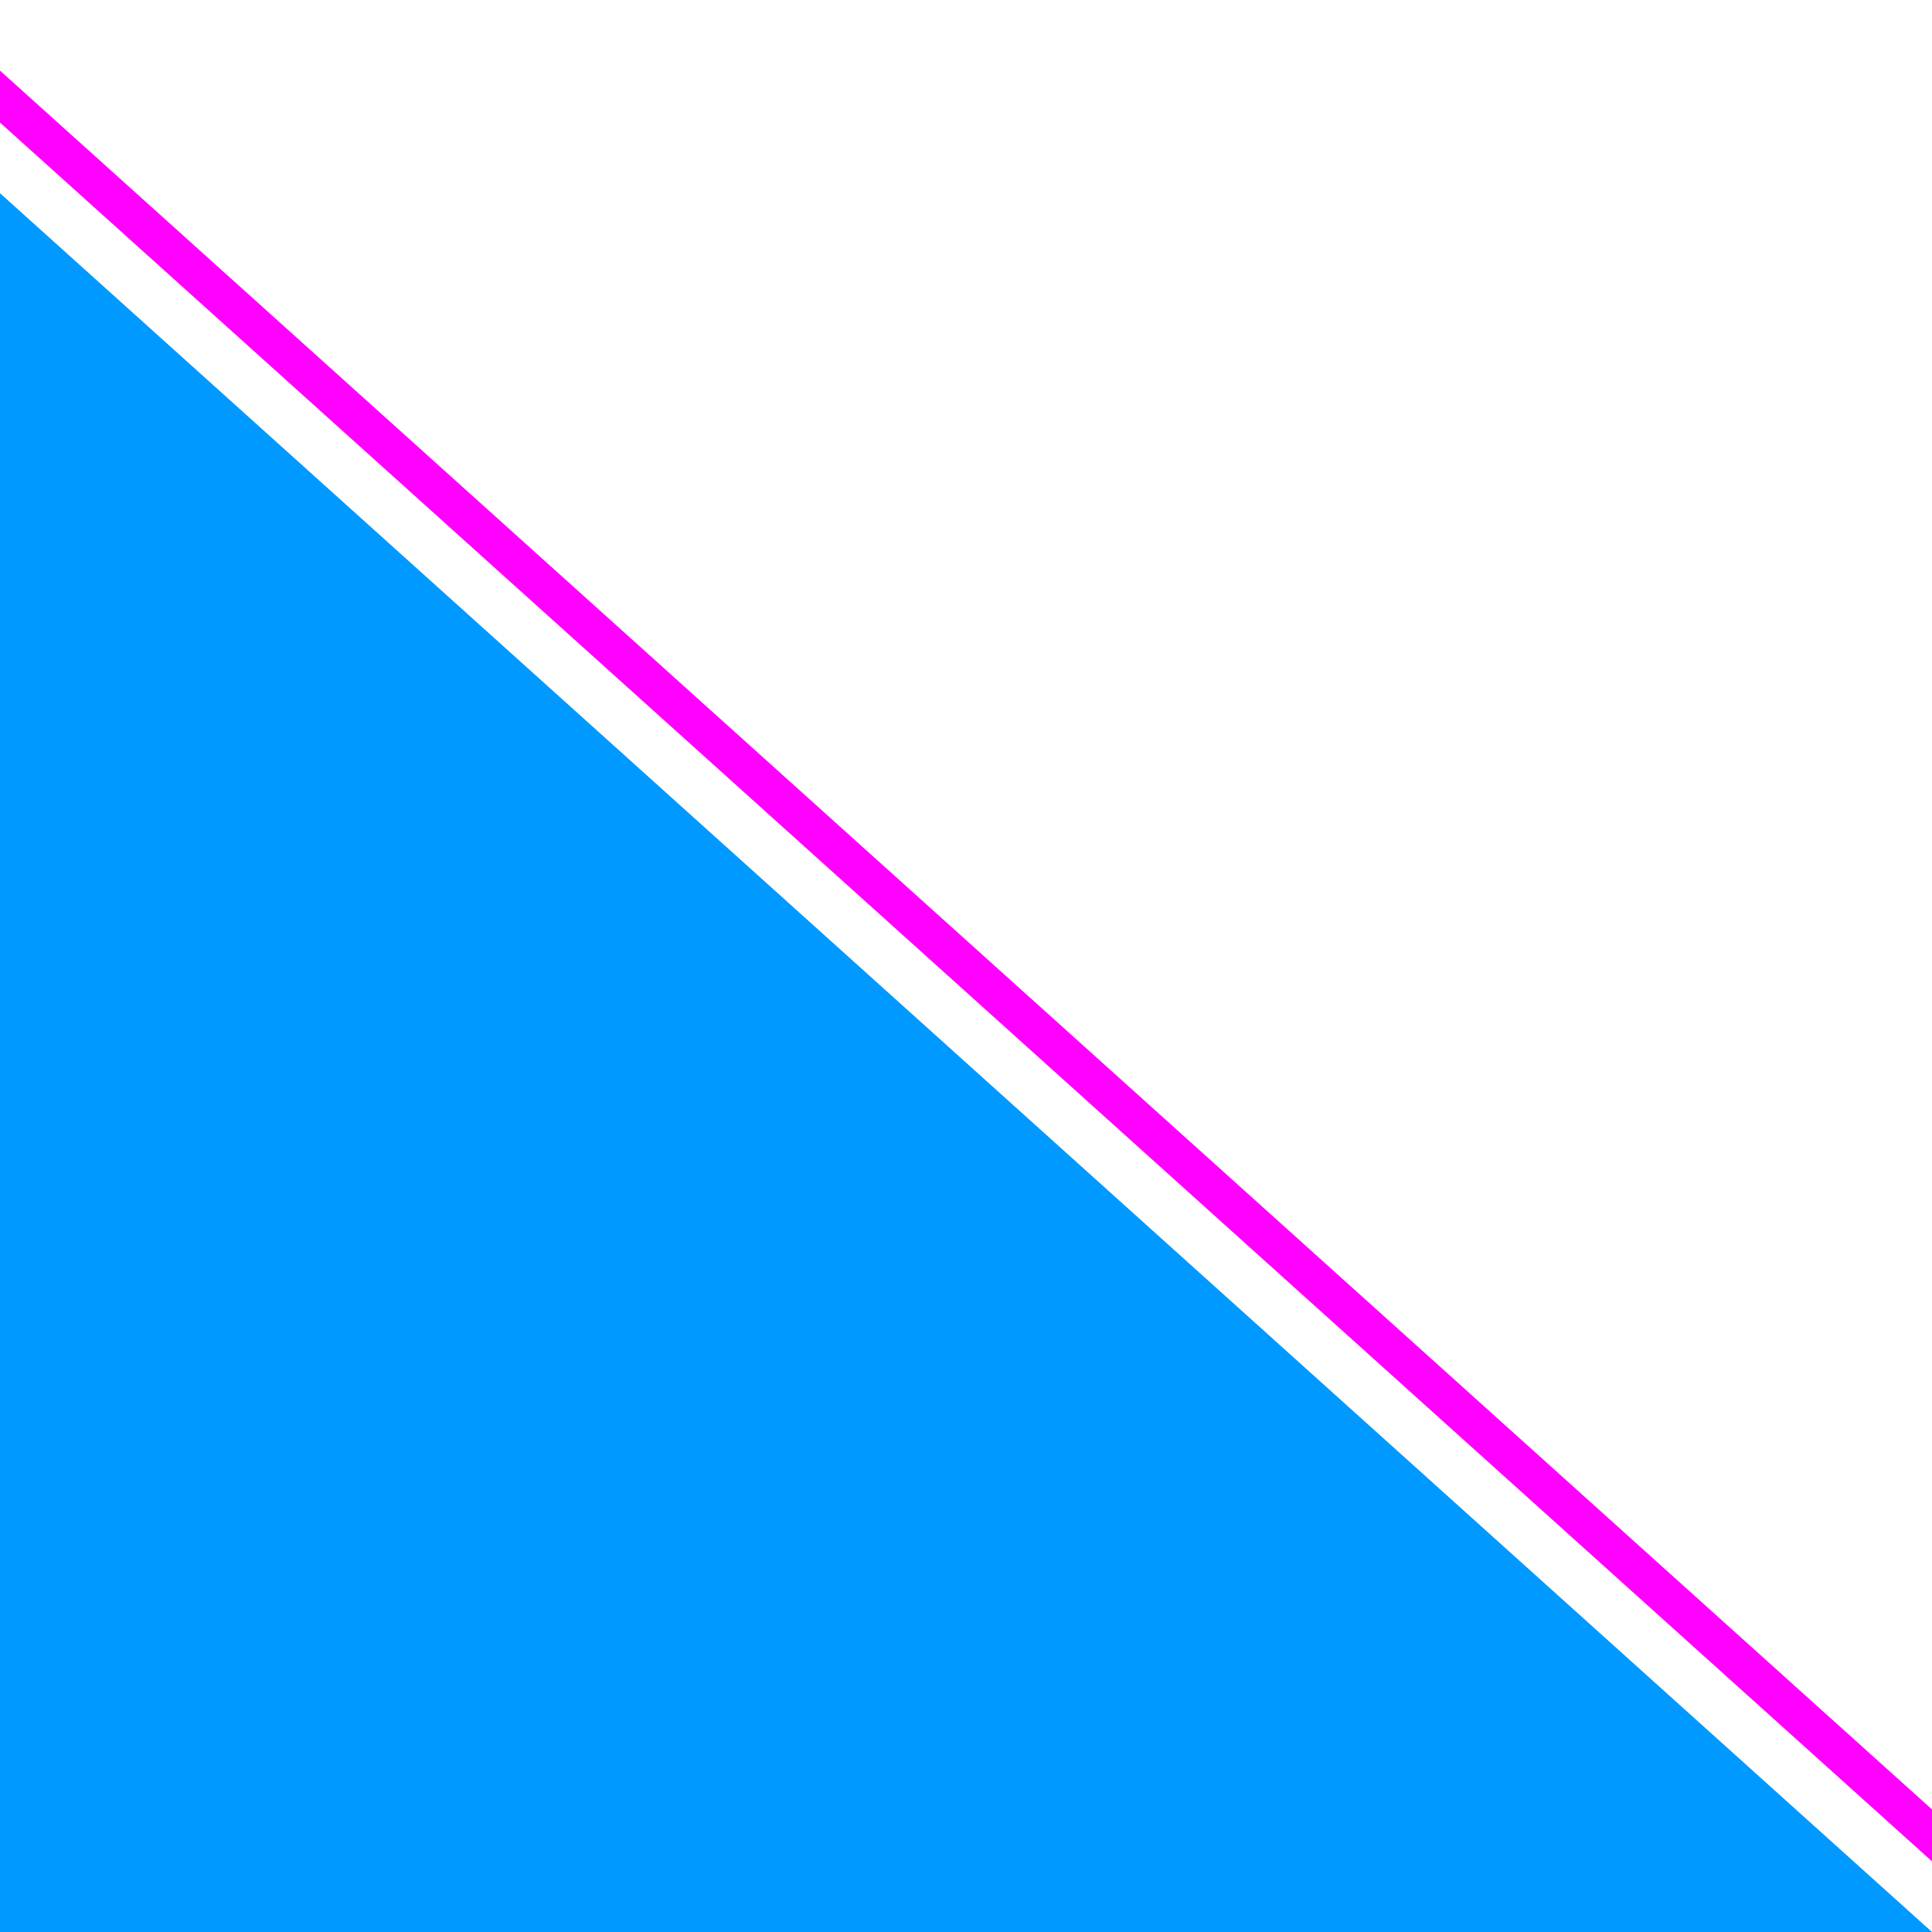 <?xml version="1.0" encoding="UTF-8"?>
<!-- Created with Inkscape (http://www.inkscape.org/) -->
<svg width="100" height="100" version="1.1" viewBox="0 0 100 100" xmlns="http://www.w3.org/2000/svg" preserveAspectRatio="none">
  <path d="M 0,10 100,100 0,100 Z" fill="#0099ff"/>
  <path d="M 0,5 100, 95 " fill="none" stroke="#ff00ff" stroke-width="2" stroke-linecap="square" />
</svg>
